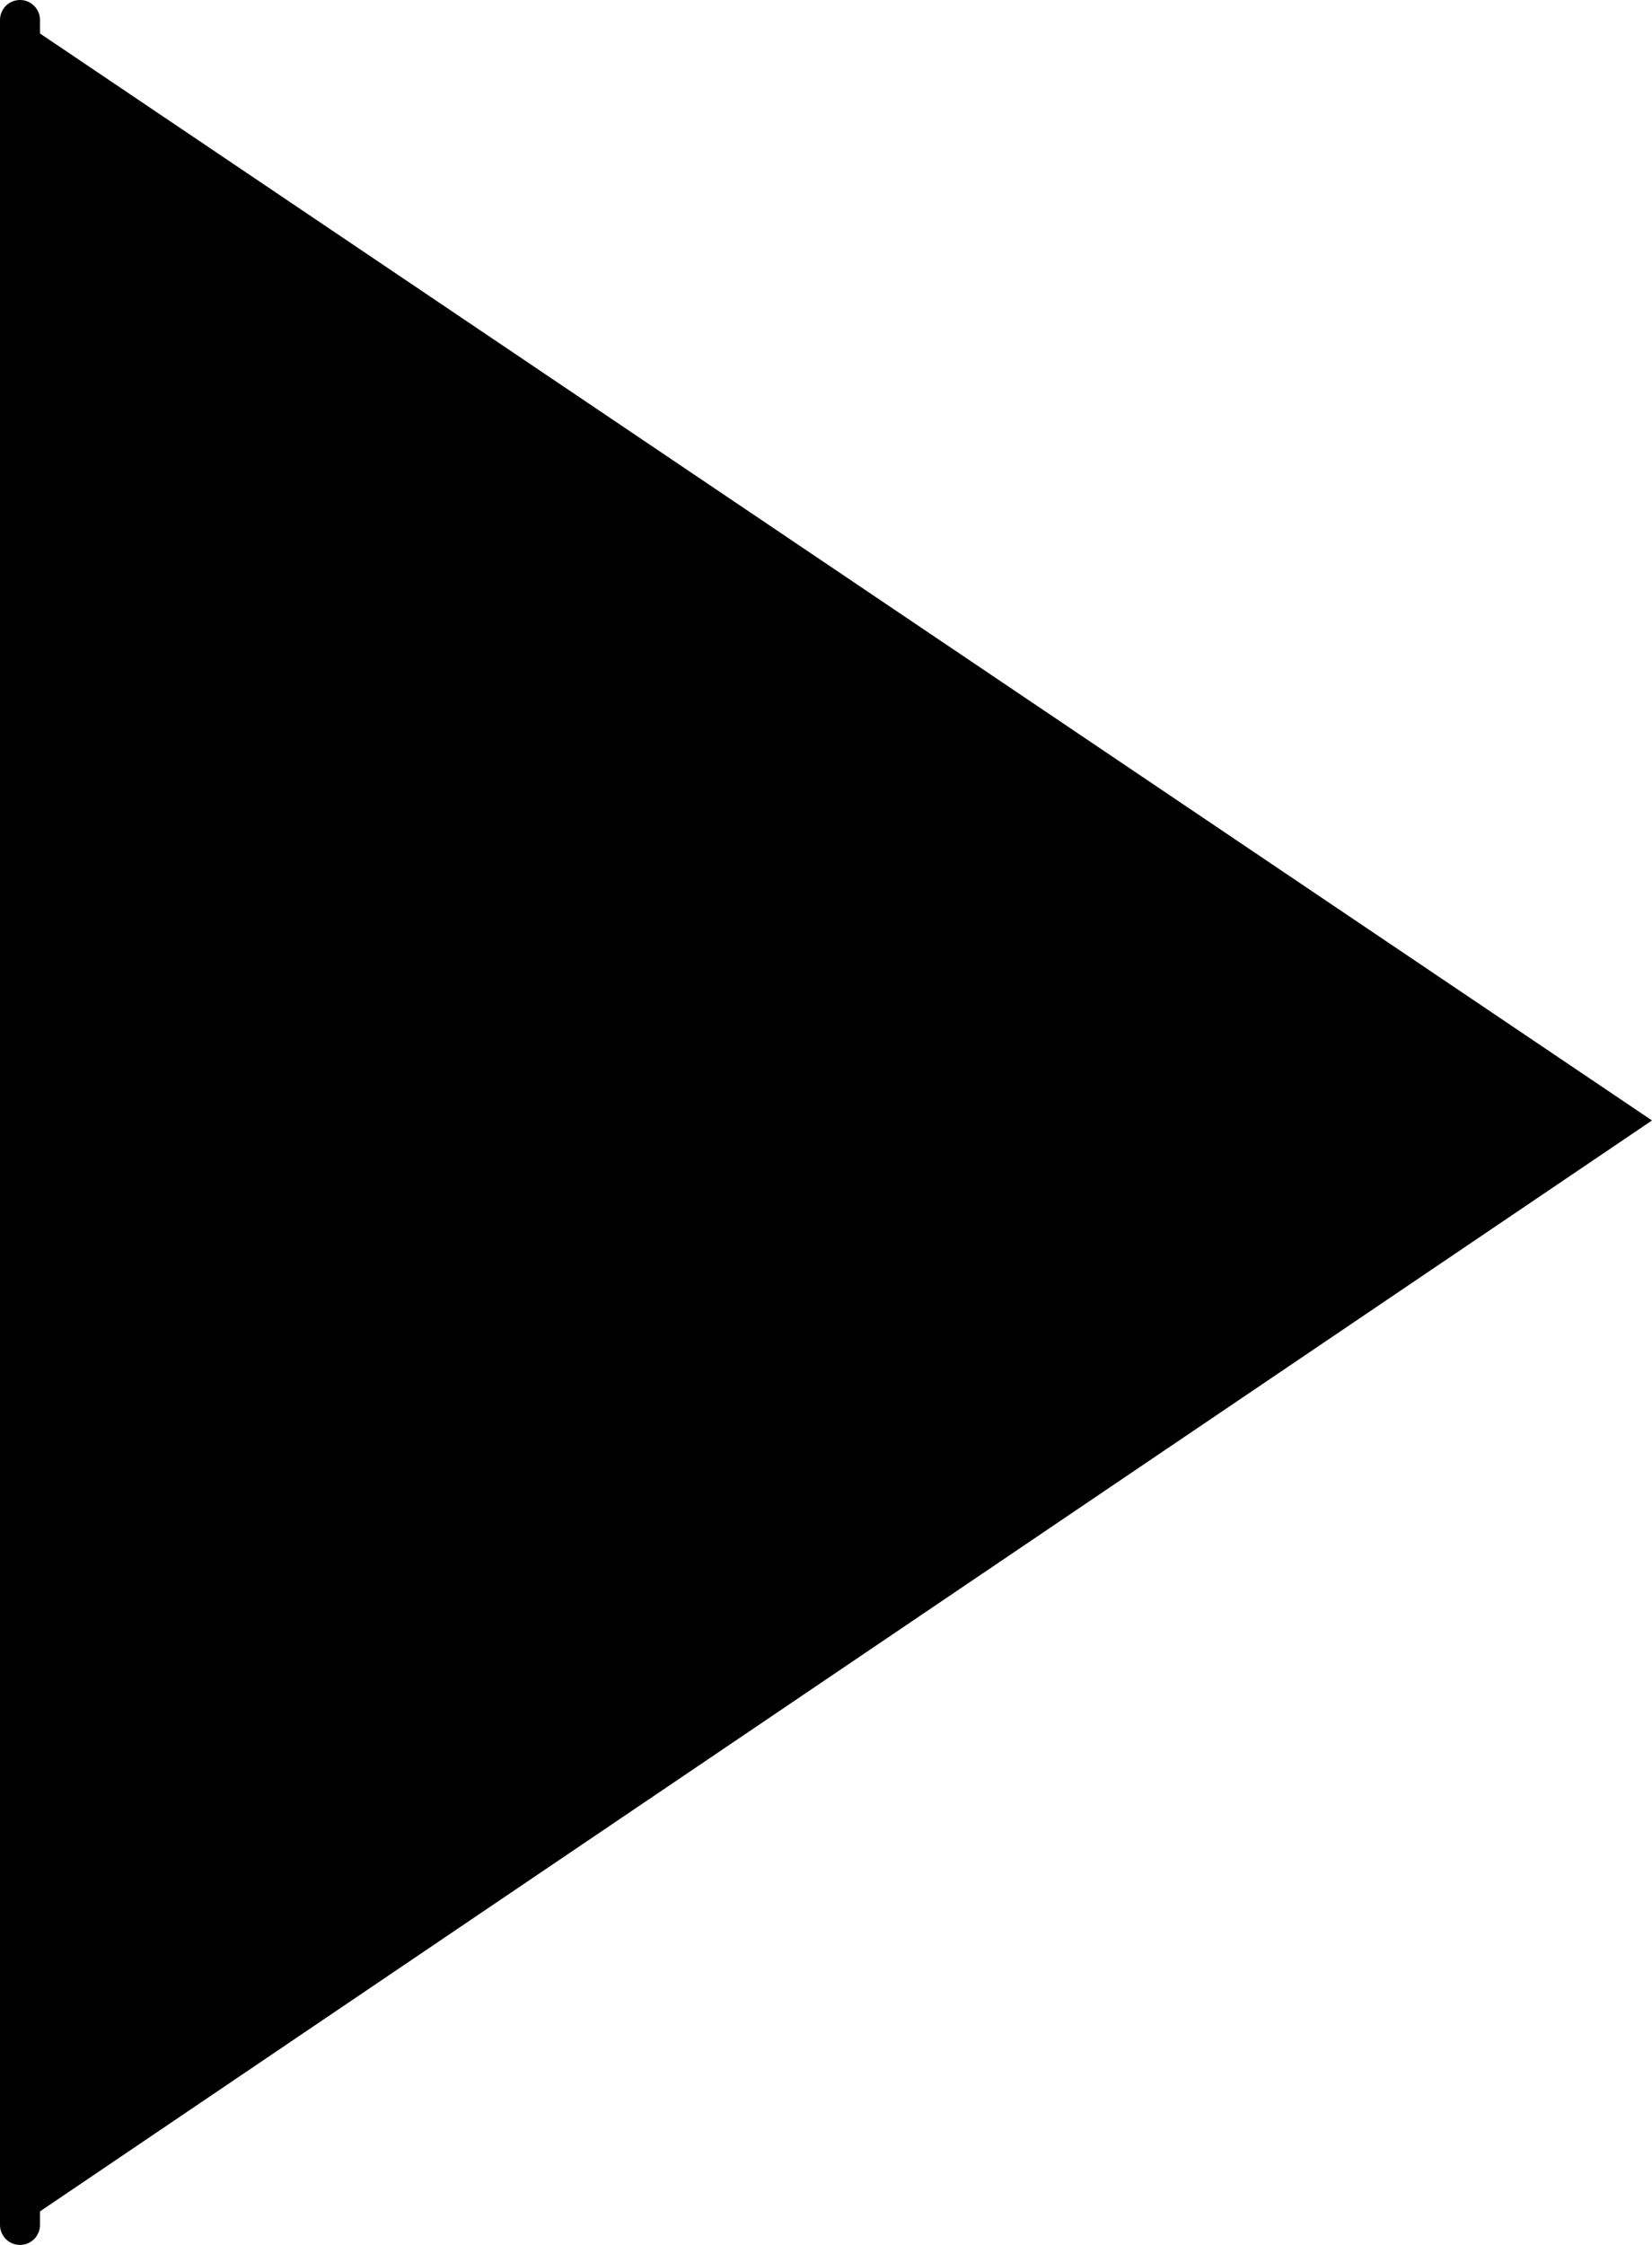 <?xml version="1.0" encoding="UTF-8" standalone="no"?>
<svg xmlns:xlink="http://www.w3.org/1999/xlink" height="56.1px" width="41.3px" xmlns="http://www.w3.org/2000/svg">
  <g transform="matrix(1.0, 0.0, 0.0, 1.0, 0.5, 0.5)">
    <path d="M0.0 55.1 L0.0 0.0 40.8 27.5 0.0 55.1" fill="#000000" fill-rule="evenodd" stroke="none"/>
    <path d="M0.0 55.1 L0.0 0.0" fill="none" stroke="#000000" stroke-linecap="round" stroke-linejoin="round" stroke-width="1.0"/>
  </g>
</svg>

